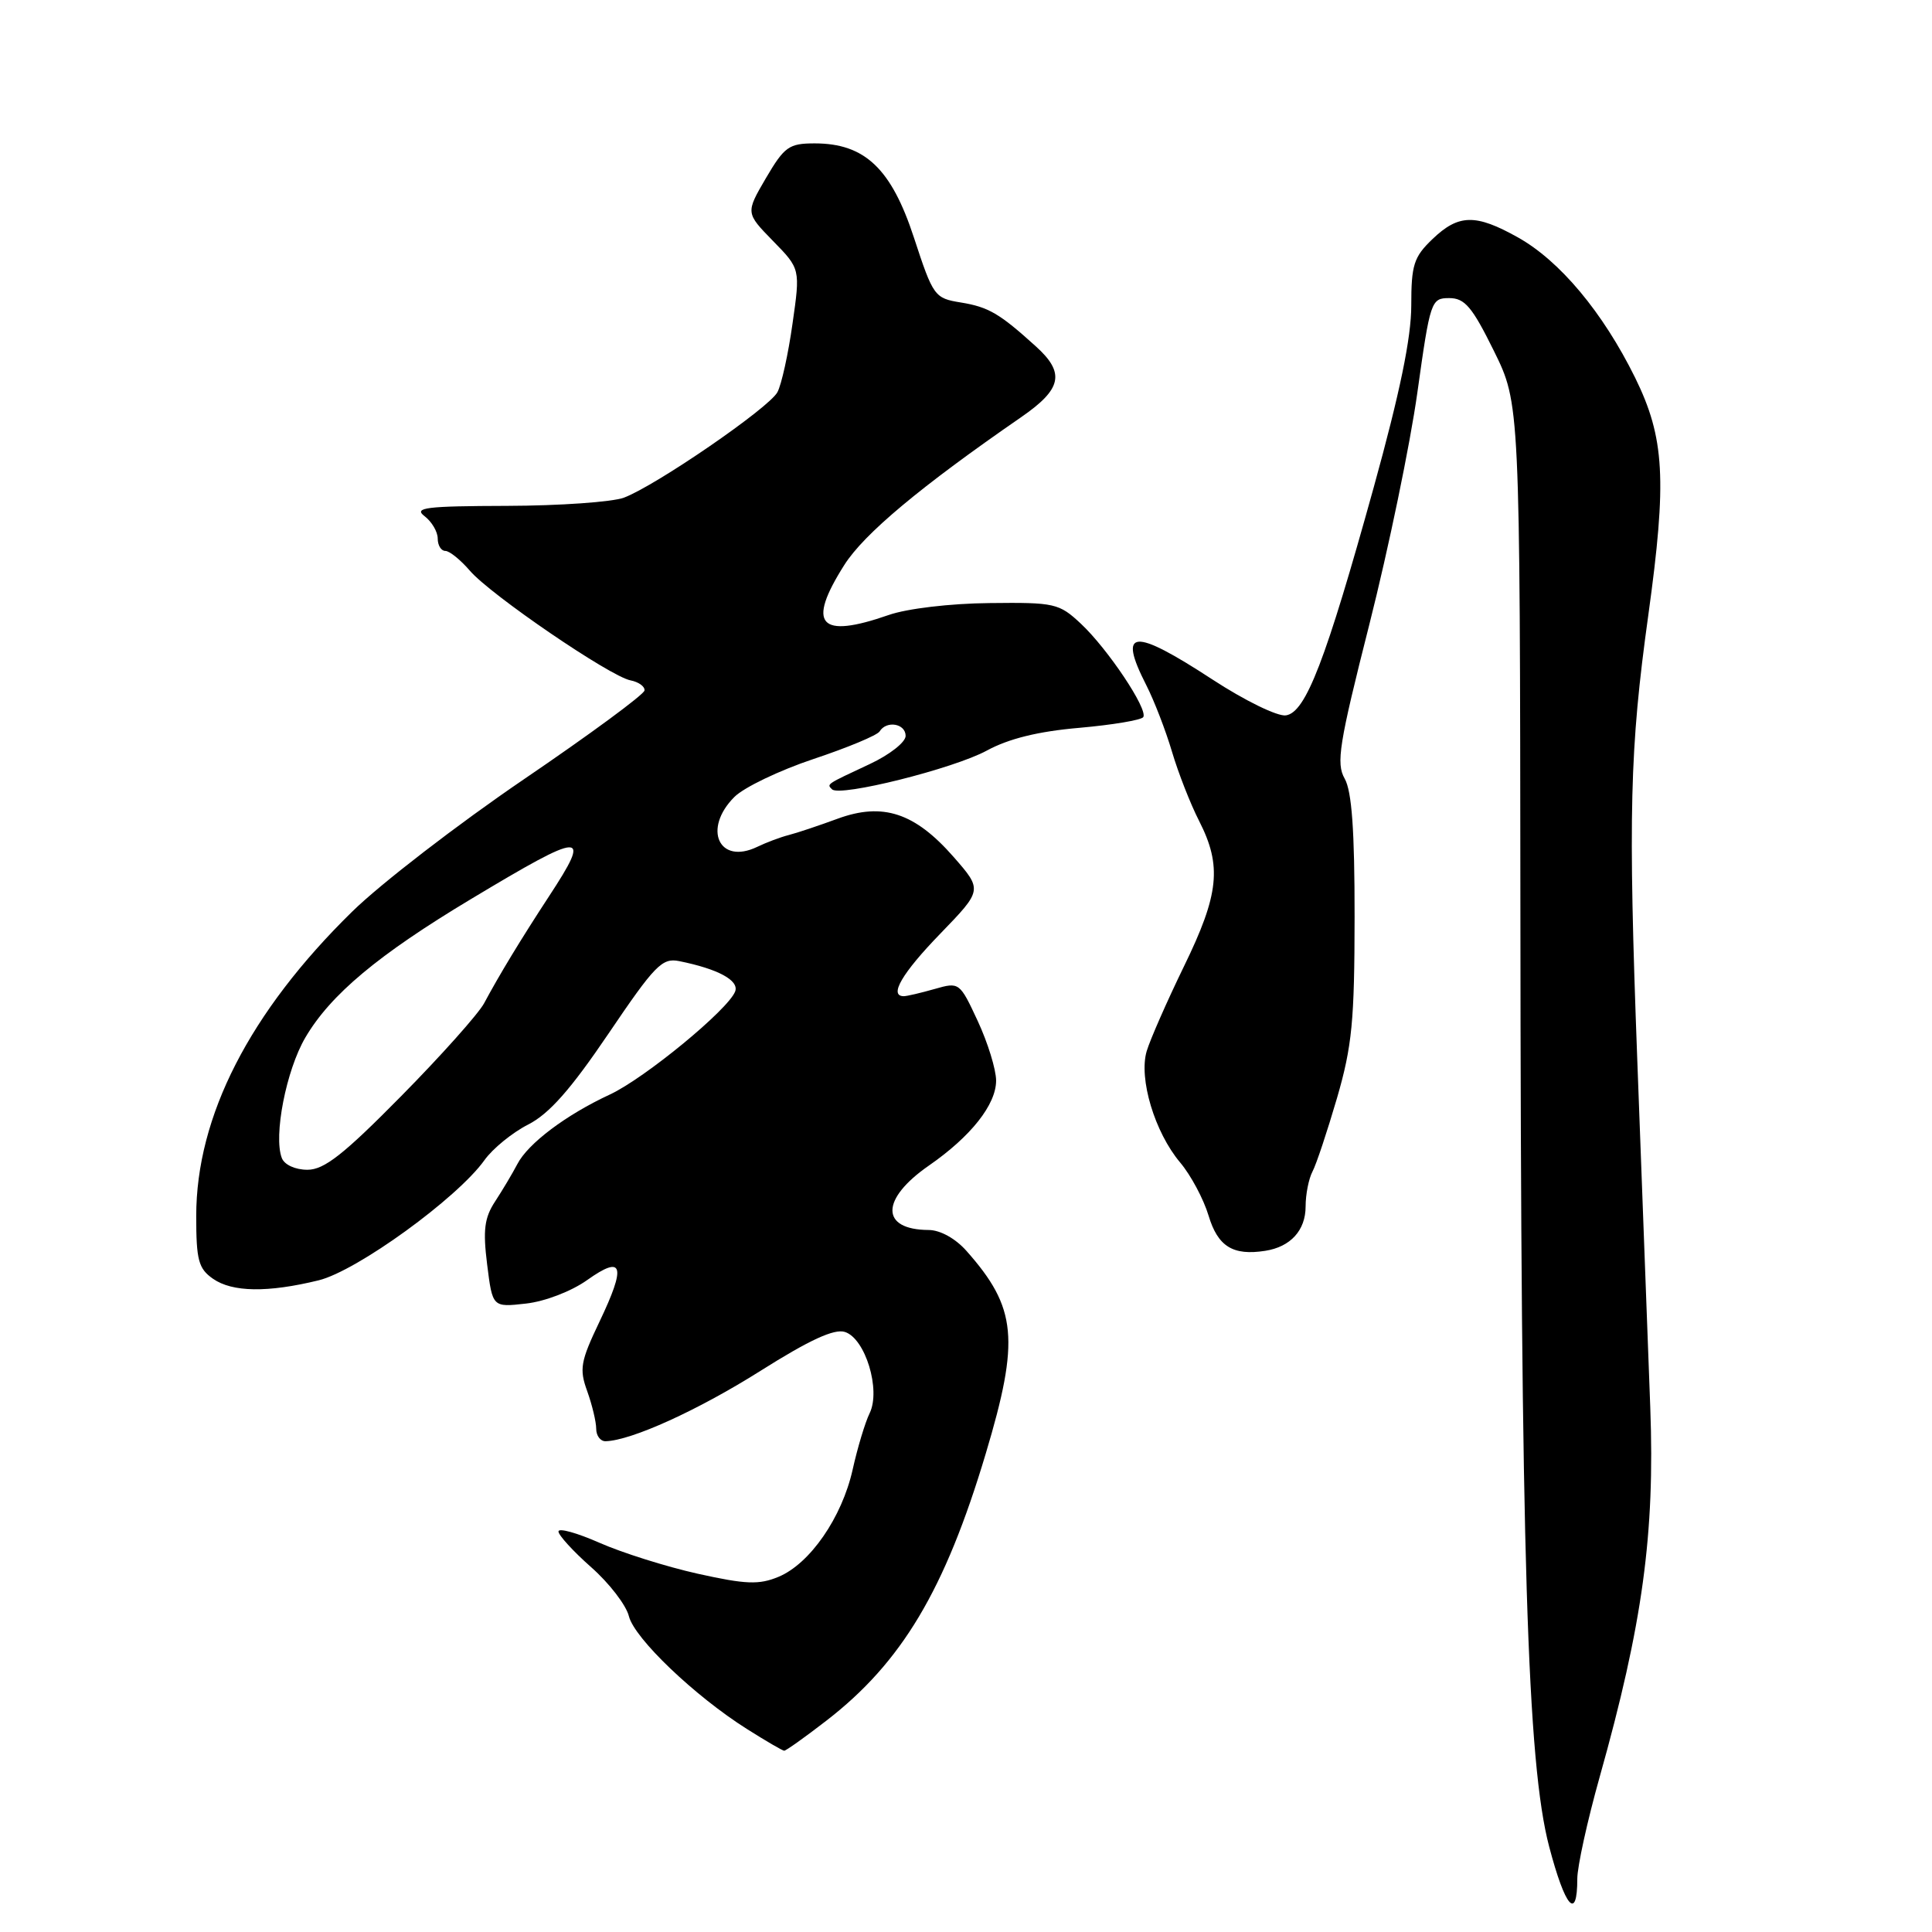<?xml version="1.0" encoding="UTF-8" standalone="no"?>
<!DOCTYPE svg PUBLIC "-//W3C//DTD SVG 1.1//EN" "http://www.w3.org/Graphics/SVG/1.1/DTD/svg11.dtd" >
<svg xmlns="http://www.w3.org/2000/svg" xmlns:xlink="http://www.w3.org/1999/xlink" version="1.1" viewBox="0 0 256 256">
 <g >
 <path fill="currentColor"
d=" M 209.00 248.95 C 209.00 247.34 210.33 241.27 211.96 235.47 C 217.66 215.20 219.29 203.25 218.67 186.50 C 218.36 178.25 217.59 157.55 216.95 140.50 C 215.73 107.79 215.94 99.29 218.41 81.50 C 220.89 63.58 220.58 58.02 216.66 50.04 C 212.39 41.39 206.69 34.56 201.12 31.45 C 195.53 28.32 193.27 28.36 189.80 31.69 C 187.33 34.06 187.00 35.09 187.00 40.49 C 187.00 44.76 185.49 52.05 182.03 64.56 C 175.66 87.54 173.02 94.41 170.39 94.79 C 169.29 94.96 164.93 92.83 160.66 90.04 C 150.10 83.15 148.08 83.32 151.89 90.79 C 152.93 92.83 154.46 96.79 155.29 99.59 C 156.12 102.39 157.74 106.54 158.90 108.80 C 161.93 114.75 161.54 118.50 156.88 128.05 C 154.62 132.70 152.40 137.75 151.94 139.29 C 150.87 142.92 153.00 150.02 156.37 154.03 C 157.79 155.71 159.48 158.88 160.14 161.07 C 161.37 165.17 163.37 166.41 167.65 165.74 C 171.00 165.22 173.00 163.03 173.00 159.86 C 173.00 158.27 173.41 156.19 173.91 155.24 C 174.42 154.28 175.87 149.90 177.16 145.50 C 179.16 138.61 179.48 135.28 179.49 121.50 C 179.50 110.05 179.12 104.84 178.18 103.18 C 177.02 101.14 177.42 98.62 181.46 82.68 C 183.99 72.68 186.85 58.88 187.81 52.00 C 189.51 39.85 189.63 39.50 192.03 39.50 C 194.09 39.50 195.07 40.66 197.95 46.50 C 201.40 53.50 201.40 53.50 201.46 120.50 C 201.52 206.28 202.36 233.59 205.27 244.68 C 207.40 252.78 209.00 254.61 209.00 248.95 Z  M 109.47 228.02 C 119.48 220.30 125.21 210.70 130.62 192.60 C 135.14 177.49 134.74 173.28 128.06 165.75 C 126.61 164.11 124.59 162.99 123.06 162.98 C 116.64 162.95 116.65 158.90 123.09 154.44 C 128.66 150.58 132.00 146.35 131.99 143.17 C 131.98 141.70 130.89 138.16 129.56 135.30 C 127.16 130.14 127.11 130.11 123.83 131.05 C 122.00 131.57 120.17 132.00 119.76 132.00 C 117.74 132.00 119.52 128.95 124.60 123.71 C 130.19 117.93 130.19 117.93 126.35 113.54 C 121.22 107.69 116.98 106.29 111.00 108.48 C 108.53 109.39 105.60 110.37 104.50 110.65 C 103.40 110.93 101.52 111.64 100.32 112.22 C 95.27 114.64 93.08 109.83 97.31 105.60 C 98.58 104.33 103.30 102.07 107.80 100.57 C 112.30 99.07 116.24 97.43 116.55 96.92 C 117.47 95.43 120.00 95.87 120.00 97.51 C 120.00 98.35 117.86 100.02 115.25 101.24 C 109.39 103.98 109.54 103.88 110.25 104.59 C 111.29 105.62 126.36 101.85 130.75 99.46 C 133.65 97.88 137.56 96.91 143.03 96.44 C 147.44 96.05 151.24 95.41 151.49 95.02 C 152.13 93.98 146.80 86.00 143.23 82.65 C 140.33 79.94 139.78 79.81 131.10 79.91 C 125.91 79.96 120.19 80.64 117.76 81.49 C 108.55 84.70 106.85 82.79 111.87 74.87 C 114.49 70.73 121.95 64.50 135.32 55.27 C 140.72 51.54 141.16 49.42 137.25 45.89 C 132.44 41.53 130.98 40.68 127.31 40.08 C 123.83 39.52 123.65 39.26 121.11 31.51 C 118.11 22.34 114.60 19.00 107.95 19.00 C 104.54 19.00 103.94 19.43 101.49 23.60 C 98.80 28.21 98.80 28.21 102.42 31.92 C 106.05 35.63 106.05 35.63 105.01 42.90 C 104.45 46.89 103.55 50.98 103.01 51.97 C 101.90 54.05 86.91 64.35 82.68 65.94 C 81.14 66.52 74.16 67.01 67.18 67.03 C 56.42 67.06 54.77 67.26 56.25 68.39 C 57.21 69.12 58.00 70.46 58.00 71.36 C 58.00 72.26 58.45 73.00 59.01 73.00 C 59.56 73.00 61.02 74.18 62.26 75.62 C 65.00 78.82 80.84 89.63 83.54 90.15 C 84.62 90.36 85.46 90.96 85.40 91.49 C 85.35 92.02 78.15 97.32 69.40 103.27 C 60.66 109.22 50.42 117.11 46.66 120.80 C 33.07 134.11 26.00 147.92 26.00 161.14 C 26.00 166.98 26.30 168.10 28.22 169.44 C 30.78 171.23 35.47 171.30 42.22 169.65 C 47.29 168.41 60.59 158.77 64.19 153.73 C 65.28 152.20 67.88 150.08 69.98 149.01 C 72.77 147.59 75.61 144.37 80.63 136.96 C 86.76 127.90 87.73 126.90 89.98 127.35 C 95.16 128.39 97.97 129.92 97.41 131.38 C 96.48 133.79 85.44 142.87 80.83 145.02 C 74.99 147.73 69.97 151.51 68.55 154.25 C 67.90 155.49 66.58 157.71 65.61 159.19 C 64.18 161.37 63.98 162.99 64.55 167.56 C 65.26 173.23 65.26 173.23 69.69 172.73 C 72.21 172.45 75.72 171.10 77.81 169.61 C 82.58 166.22 83.00 167.67 79.43 175.14 C 76.92 180.40 76.74 181.40 77.81 184.34 C 78.46 186.16 79.00 188.40 79.00 189.32 C 79.00 190.24 79.56 190.99 80.25 190.97 C 83.66 190.88 92.50 186.86 100.76 181.65 C 107.27 177.54 110.54 176.04 111.95 176.49 C 114.66 177.34 116.74 184.18 115.23 187.26 C 114.63 188.49 113.62 191.85 112.98 194.73 C 111.56 201.08 107.32 207.21 103.15 208.94 C 100.57 210.01 98.83 209.94 92.47 208.53 C 88.30 207.60 82.43 205.75 79.44 204.43 C 76.45 203.11 74.00 202.43 74.00 202.93 C 74.00 203.42 75.95 205.56 78.34 207.67 C 80.72 209.77 82.97 212.69 83.33 214.15 C 84.06 217.10 92.07 224.75 99.00 229.12 C 101.47 230.68 103.68 231.97 103.91 231.98 C 104.13 231.99 106.64 230.21 109.47 228.02 Z  M 37.34 153.44 C 36.22 150.52 37.92 141.81 40.46 137.48 C 43.79 131.80 50.11 126.51 62.41 119.13 C 77.50 110.07 78.46 110.04 72.75 118.76 C 69.05 124.41 66.12 129.24 64.14 132.95 C 63.38 134.35 58.44 139.89 53.15 145.25 C 45.54 152.97 42.96 155.00 40.74 155.00 C 39.12 155.00 37.68 154.34 37.34 153.44 Z "/>
</g>
</svg>